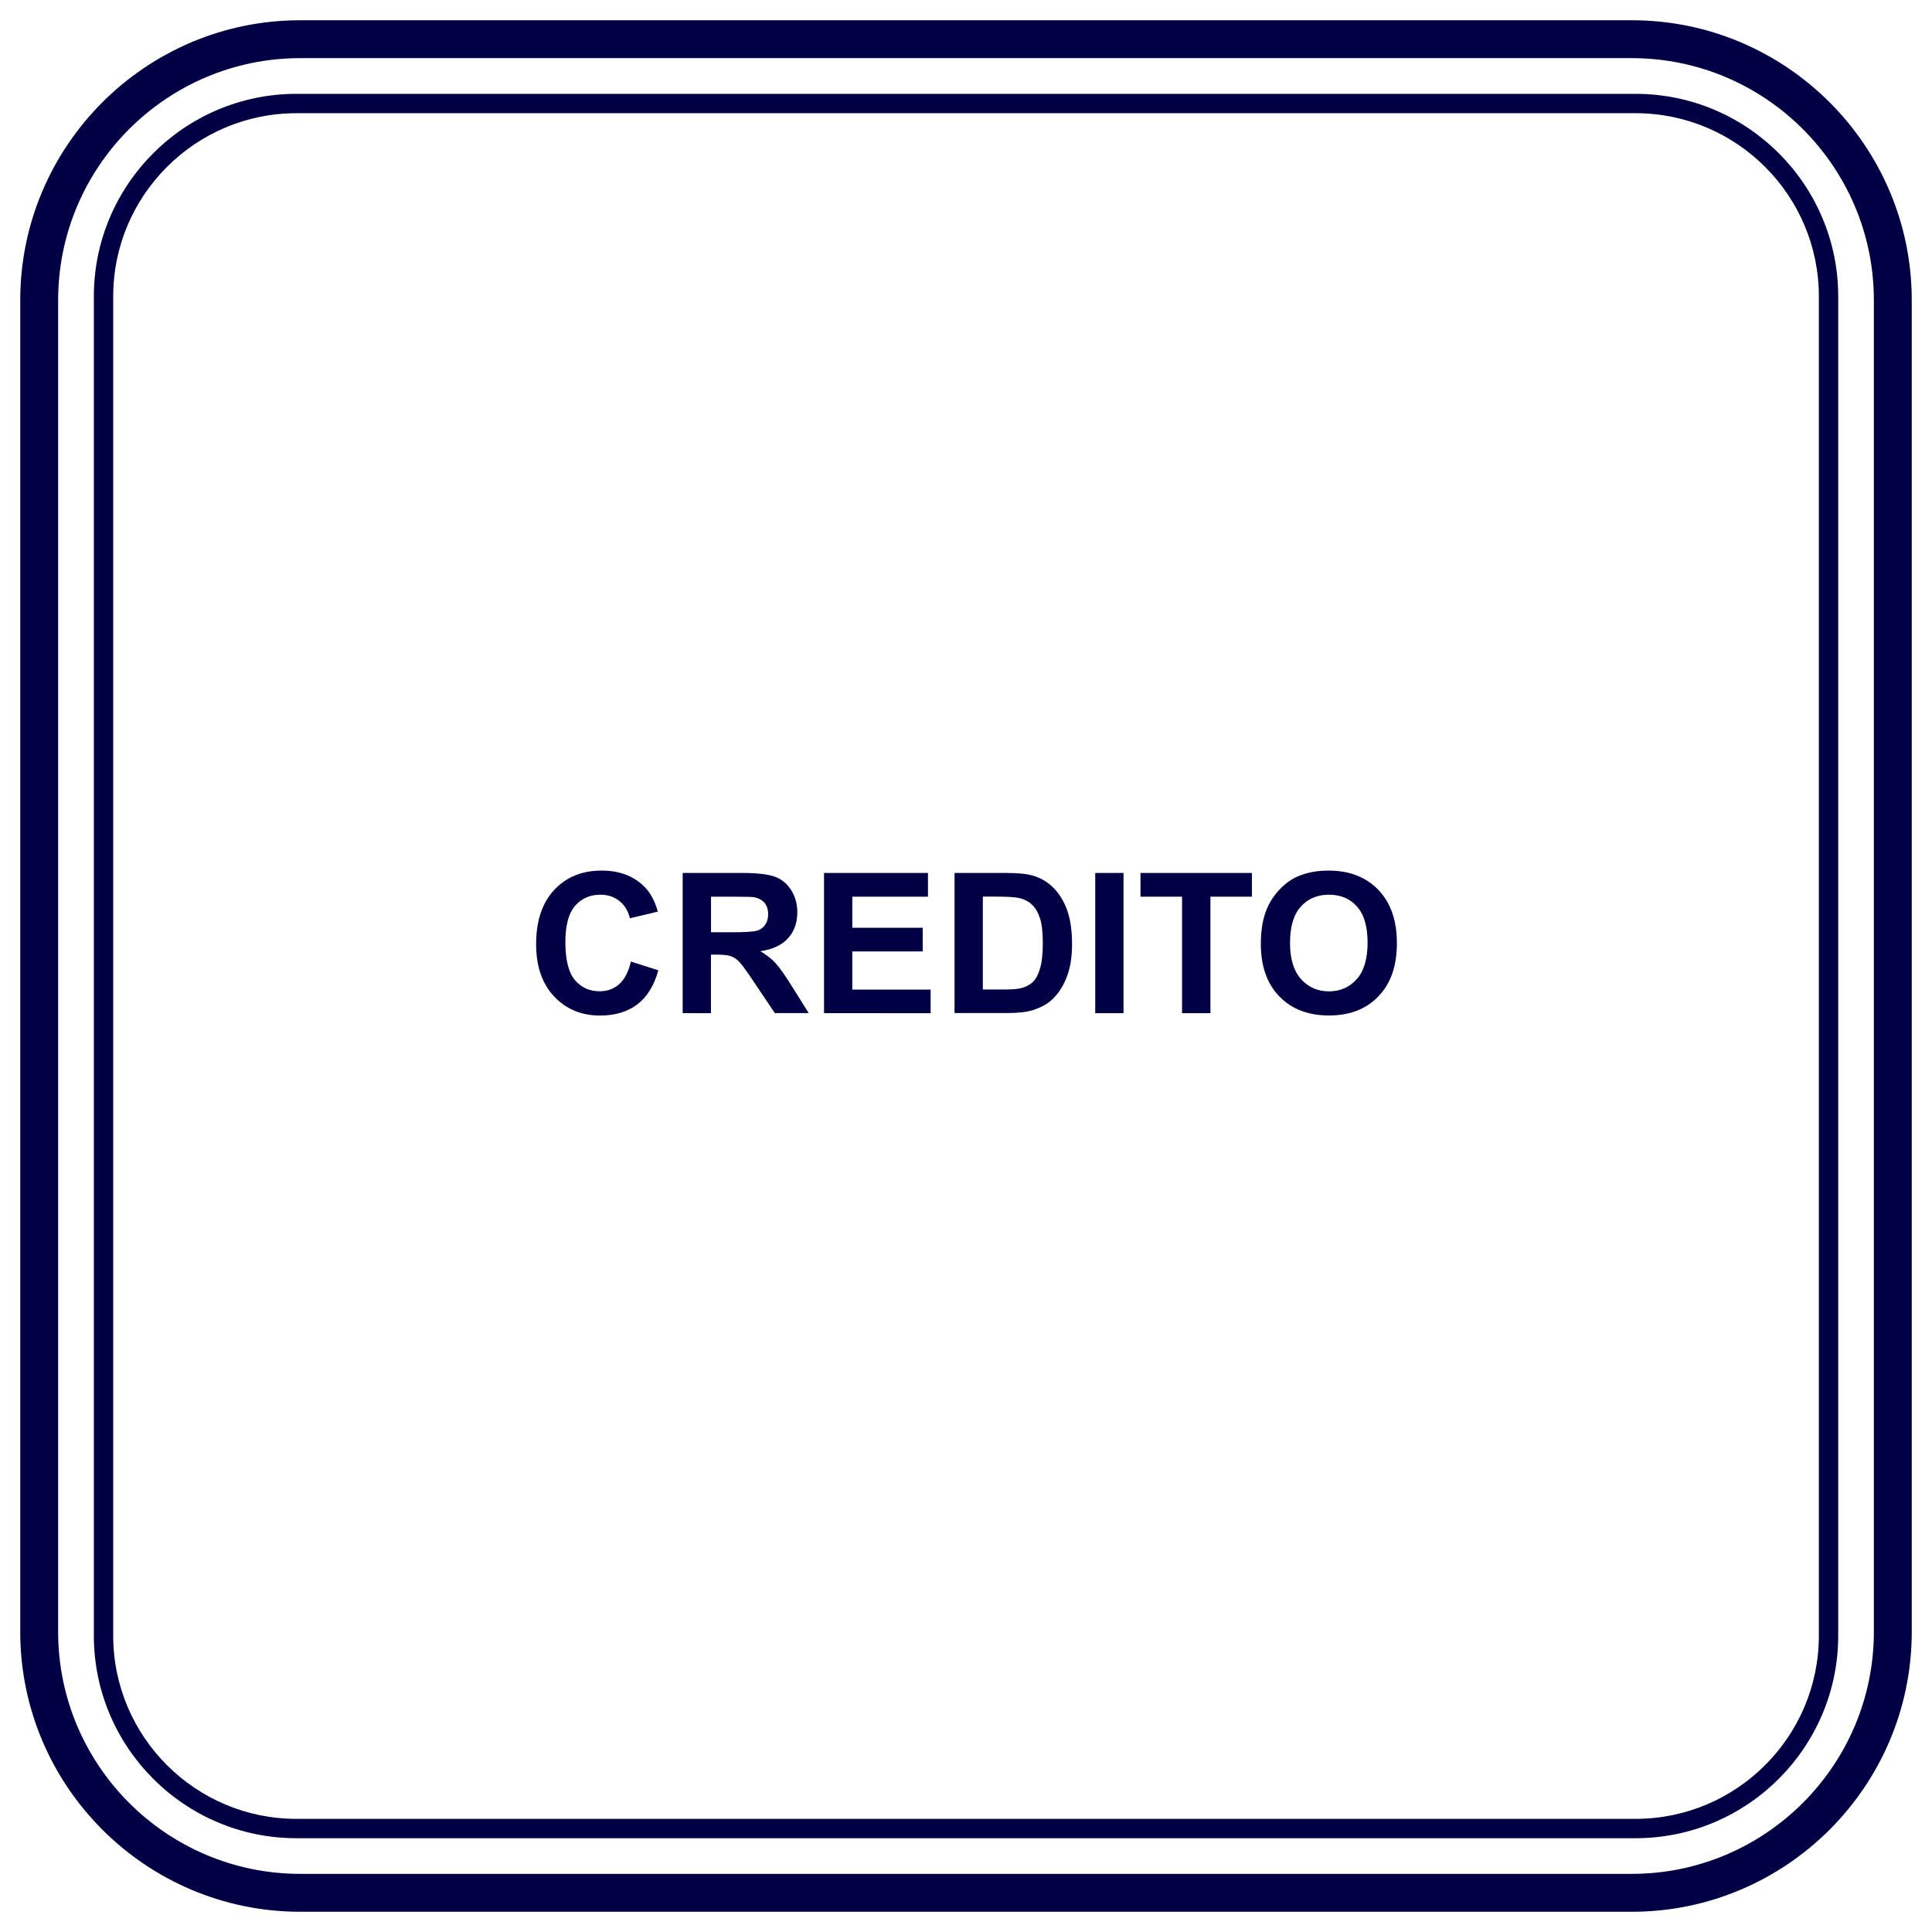 <?xml version="1.0" encoding="utf-8"?>
<!-- Generator: Adobe Illustrator 24.0.0, SVG Export Plug-In . SVG Version: 6.00 Build 0)  -->
<svg version="1.1" id="Livello_1" xmlns="http://www.w3.org/2000/svg" xmlns:xlink="http://www.w3.org/1999/xlink" x="0px" y="0px"
	 viewBox="0 0 283.46 283.46" style="enable-background:new 0 0 283.46 283.46;" xml:space="preserve">
<style type="text/css">
	.st0{fill:#010045;}
</style>
<g>
	<path class="st0" d="M239.41,280.49H44.05c-22.65,0-41.08-18.43-41.08-41.08V44.05C2.97,21.4,21.4,2.97,44.05,2.97h195.36
		c22.65,0,41.08,18.43,41.08,41.08v195.36C280.49,262.06,262.06,280.49,239.41,280.49z M44.05,8.53
		c-19.58,0-35.52,15.93-35.52,35.52v195.36c0,19.58,15.93,35.52,35.52,35.52h195.36c19.58,0,35.52-15.93,35.52-35.52V44.05
		c0-19.58-15.93-35.52-35.52-35.52H44.05z"/>
</g>
<g>
	<path class="st0" d="M239.97,269.7H43.49c-16.39,0-29.72-13.33-29.72-29.72V43.49c0-16.39,13.33-29.72,29.72-29.72h196.49
		c16.38,0,29.72,13.33,29.72,29.72v196.49C269.7,256.36,256.36,269.7,239.97,269.7z M43.49,16.61c-14.82,0-26.88,12.06-26.88,26.88
		v196.49c0,14.82,12.06,26.88,26.88,26.88h196.48c14.83,0,26.89-12.06,26.89-26.88V43.49c0-14.82-12.06-26.88-26.88-26.88H43.49z"/>
</g>
<g>
	<path class="st0" d="M92.56,141.08l4.03,1.28c-0.62,2.24-1.64,3.91-3.08,5S90.25,149,88.04,149c-2.73,0-4.98-0.93-6.74-2.8
		c-1.76-1.87-2.64-4.42-2.64-7.65c0-3.42,0.88-6.08,2.65-7.98s4.09-2.84,6.97-2.84c2.52,0,4.56,0.74,6.13,2.23
		c0.94,0.88,1.64,2.14,2.11,3.79l-4.11,0.98c-0.24-1.07-0.75-1.91-1.52-2.53c-0.77-0.62-1.71-0.93-2.81-0.93
		c-1.52,0-2.76,0.55-3.71,1.64c-0.95,1.1-1.42,2.87-1.42,5.32c0,2.6,0.47,4.45,1.4,5.56c0.93,1.1,2.15,1.65,3.65,1.65
		c1.1,0,2.05-0.35,2.85-1.05C91.64,143.69,92.21,142.59,92.56,141.08z"/>
	<path class="st0" d="M100.16,148.65v-20.57h8.74c2.2,0,3.79,0.19,4.79,0.55s1.79,1.03,2.39,1.97s0.9,2.03,0.9,3.24
		c0,1.54-0.45,2.82-1.36,3.82s-2.26,1.64-4.07,1.9c0.9,0.53,1.64,1.1,2.22,1.73c0.58,0.63,1.37,1.74,2.37,3.34l2.51,4.01h-4.97
		l-3-4.47c-1.07-1.6-1.79-2.61-2.19-3.02c-0.39-0.42-0.81-0.7-1.25-0.86c-0.44-0.15-1.14-0.23-2.09-0.23h-0.84v8.59H100.16z
		 M104.32,136.78h3.07c1.99,0,3.24-0.08,3.73-0.25c0.5-0.17,0.88-0.46,1.16-0.87c0.28-0.41,0.42-0.93,0.42-1.54
		c0-0.69-0.19-1.25-0.55-1.68c-0.37-0.42-0.89-0.69-1.56-0.81c-0.34-0.04-1.35-0.07-3.03-0.07h-3.24V136.78z"/>
	<path class="st0" d="M120.9,148.65v-20.57h15.25v3.48h-11.1v4.56h10.33v3.47h-10.33v5.6h11.49v3.46H120.9z"/>
	<path class="st0" d="M140.05,128.08h7.59c1.71,0,3.02,0.13,3.92,0.39c1.21,0.36,2.24,0.99,3.1,1.89c0.86,0.91,1.52,2.02,1.96,3.33
		c0.45,1.31,0.67,2.94,0.67,4.86c0,1.69-0.21,3.15-0.63,4.38c-0.51,1.5-1.25,2.71-2.2,3.63c-0.72,0.7-1.69,1.25-2.92,1.64
		c-0.92,0.29-2.14,0.43-3.68,0.43h-7.81V128.08z M144.2,131.56v13.62h3.1c1.16,0,2-0.07,2.51-0.2c0.67-0.17,1.23-0.45,1.68-0.86
		s0.81-1.06,1.09-1.98c0.28-0.92,0.42-2.18,0.42-3.77s-0.14-2.81-0.42-3.66c-0.28-0.85-0.67-1.52-1.18-1.99
		c-0.51-0.48-1.15-0.8-1.92-0.97c-0.58-0.13-1.72-0.2-3.41-0.2H144.2z"/>
	<path class="st0" d="M160.69,148.65v-20.57h4.15v20.57H160.69z"/>
	<path class="st0" d="M173.43,148.65v-17.09h-6.1v-3.48h16.35v3.48h-6.09v17.09H173.43z"/>
	<path class="st0" d="M184.99,138.49c0-2.09,0.31-3.85,0.94-5.28c0.47-1.05,1.11-1.99,1.92-2.82c0.81-0.83,1.7-1.45,2.66-1.85
		c1.28-0.54,2.76-0.81,4.43-0.81c3.03,0,5.46,0.94,7.28,2.82c1.82,1.88,2.73,4.5,2.73,7.84c0,3.32-0.9,5.92-2.71,7.79
		c-1.8,1.88-4.22,2.81-7.24,2.81c-3.06,0-5.49-0.93-7.3-2.8C185.89,144.33,184.99,141.76,184.99,138.49z M189.27,138.35
		c0,2.33,0.54,4.1,1.61,5.3c1.08,1.2,2.44,1.8,4.1,1.8c1.66,0,3.01-0.6,4.08-1.79c1.06-1.19,1.59-2.98,1.59-5.37
		c0-2.36-0.52-4.12-1.55-5.28c-1.03-1.16-2.41-1.74-4.12-1.74s-3.09,0.59-4.14,1.76S189.27,135.98,189.27,138.35z"/>
</g>
</svg>

